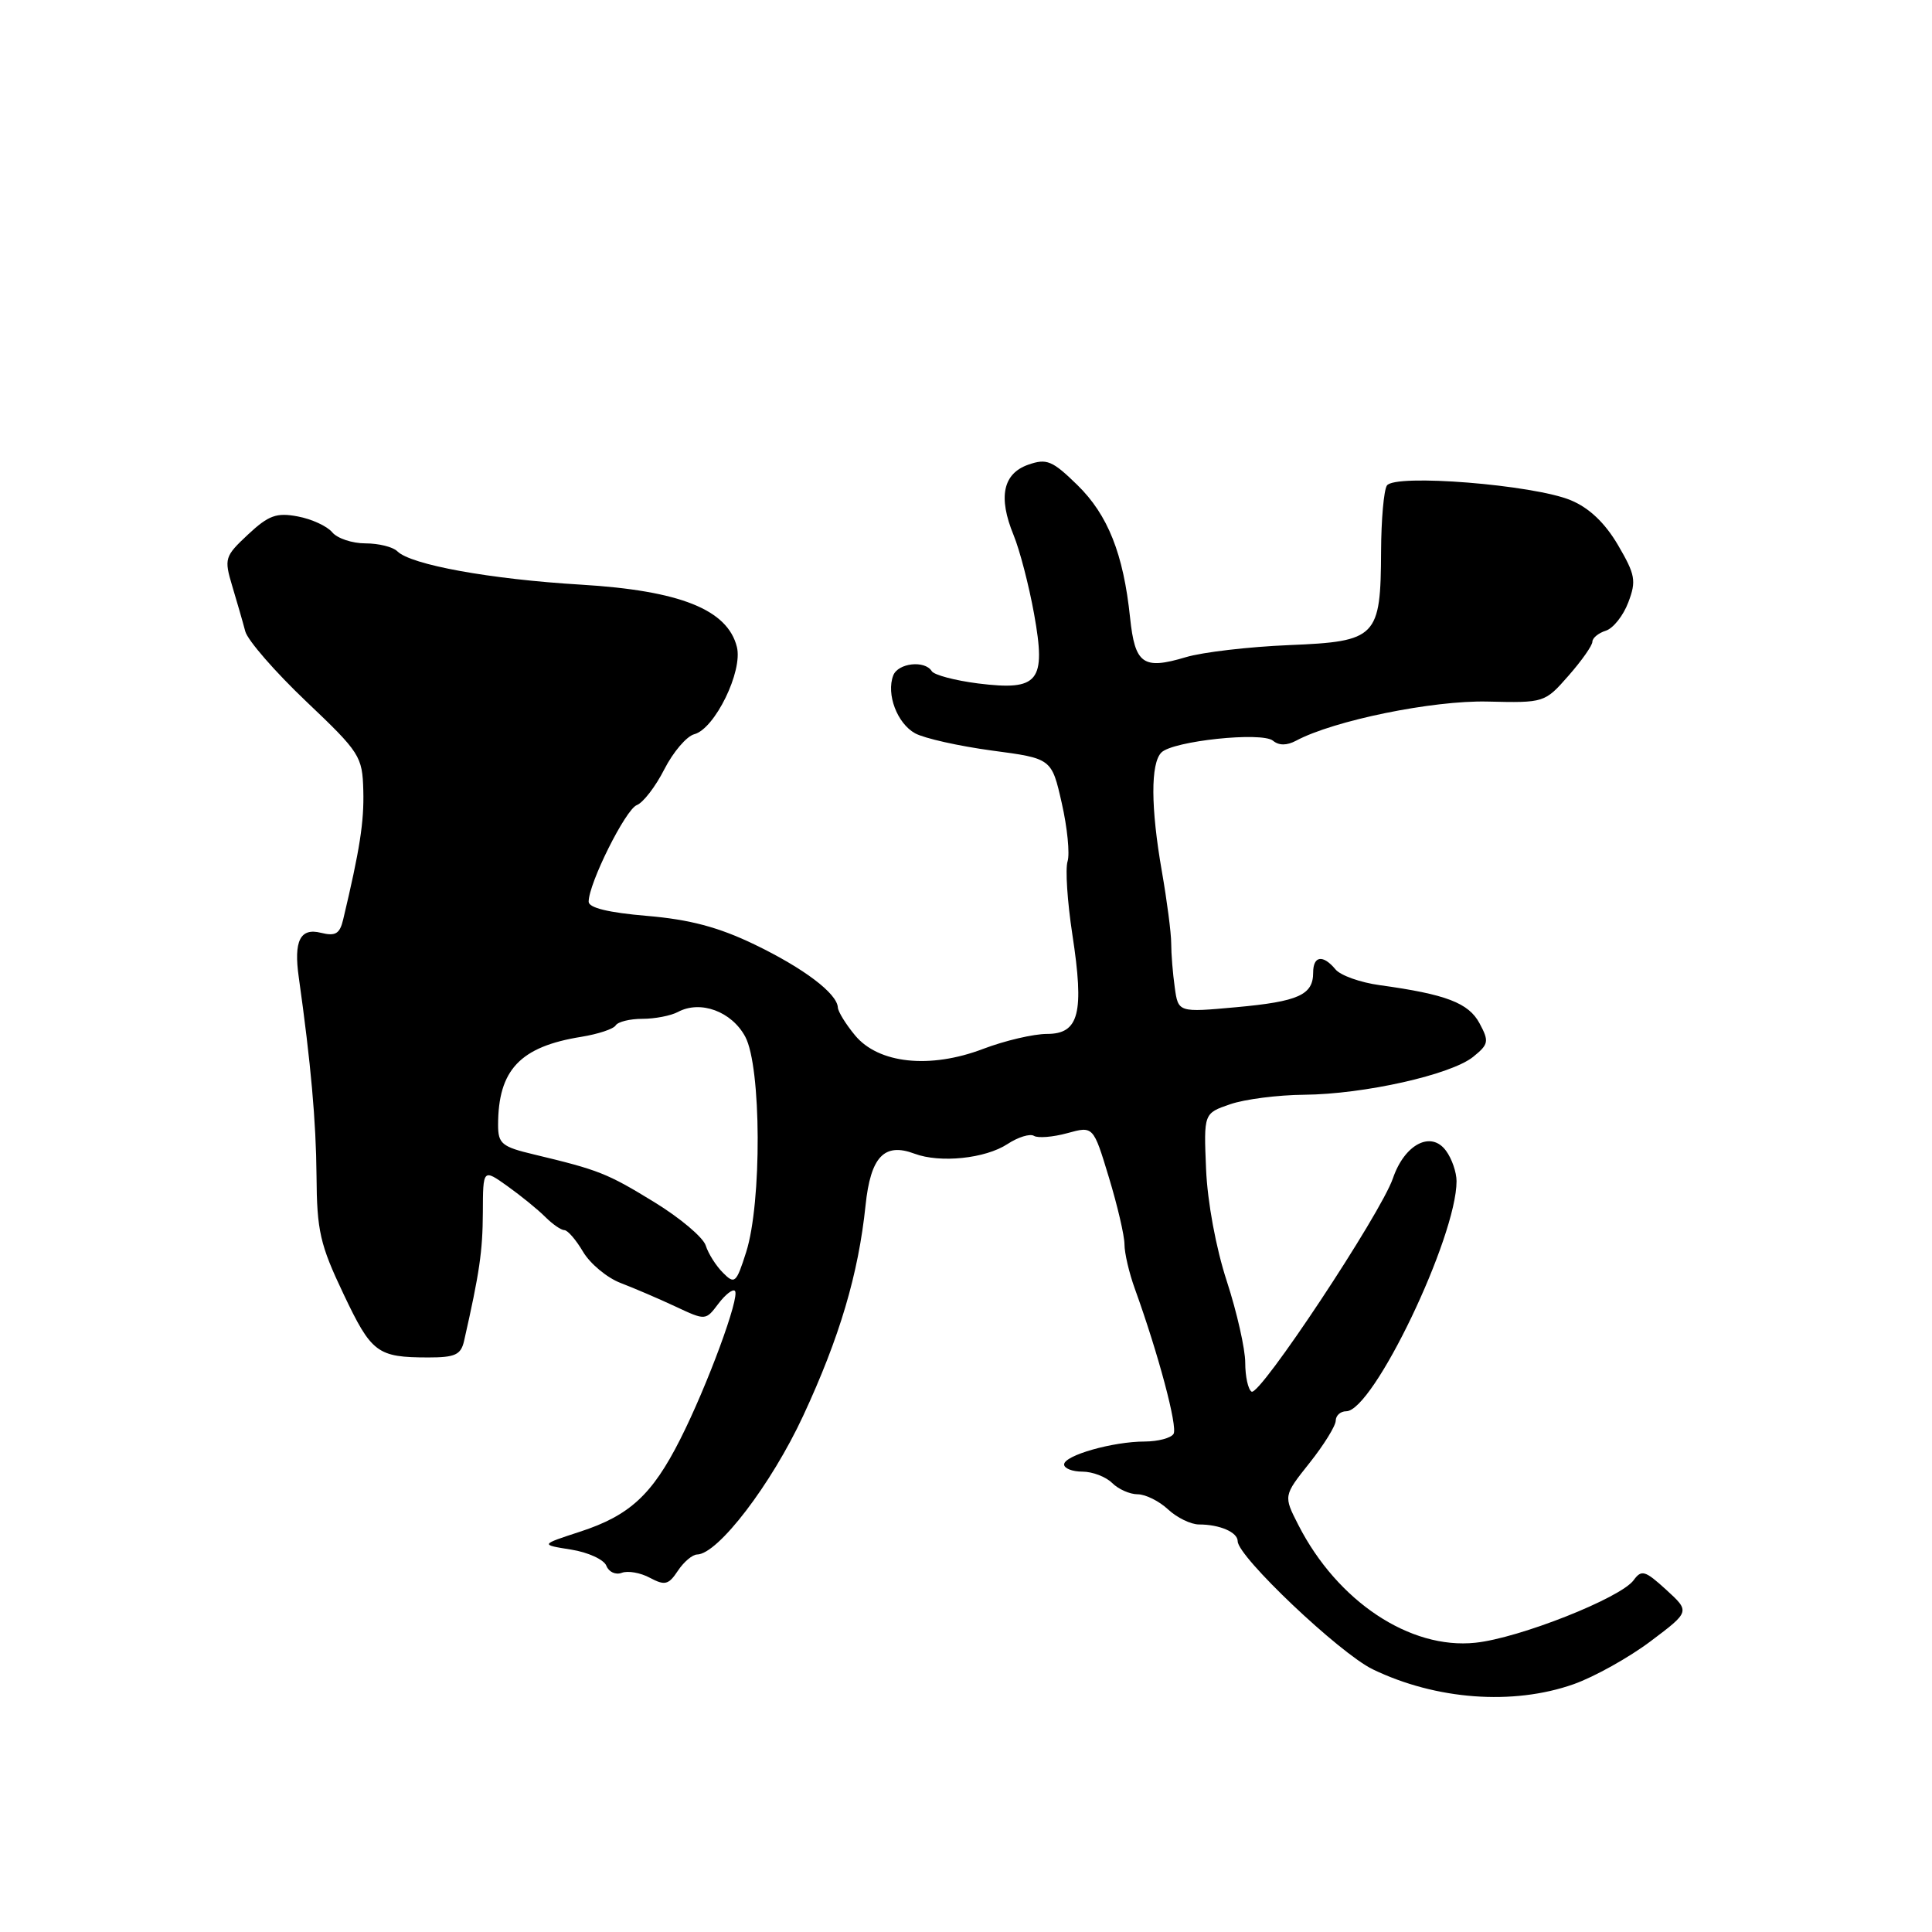 <?xml version="1.0" encoding="UTF-8" standalone="no"?>
<!DOCTYPE svg PUBLIC "-//W3C//DTD SVG 1.1//EN" "http://www.w3.org/Graphics/SVG/1.1/DTD/svg11.dtd" >
<svg xmlns="http://www.w3.org/2000/svg" xmlns:xlink="http://www.w3.org/1999/xlink" version="1.1" viewBox="0 0 256 256">
 <g >
 <path fill="currentColor"
d=" M 208.50 223.17 C 211.25 222.20 215.85 219.63 218.72 217.47 C 223.94 213.54 223.94 213.54 220.79 210.66 C 217.97 208.09 217.51 207.95 216.46 209.39 C 214.73 211.75 201.29 217.07 195.50 217.67 C 186.83 218.59 177.20 212.18 172.04 202.07 C 170.06 198.20 170.06 198.20 173.52 193.85 C 175.42 191.46 176.98 188.94 176.99 188.25 C 177.00 187.56 177.62 187.00 178.38 187.00 C 181.95 187.00 193.00 163.94 193.00 156.51 C 193.00 155.34 192.38 153.53 191.61 152.49 C 189.64 149.78 186.12 151.60 184.57 156.13 C 182.94 160.86 166.91 185.06 165.84 184.40 C 165.38 184.12 165.00 182.39 165.00 180.57 C 165.00 178.75 163.90 173.89 162.56 169.77 C 161.12 165.38 159.99 159.24 159.81 154.91 C 159.50 147.52 159.50 147.52 163.00 146.32 C 164.93 145.65 169.34 145.09 172.80 145.06 C 180.77 144.99 192.28 142.40 195.21 140.03 C 197.26 138.37 197.33 137.99 196.05 135.60 C 194.60 132.89 191.62 131.75 182.83 130.54 C 180.26 130.19 177.62 129.25 176.96 128.45 C 175.30 126.45 174.00 126.64 174.00 128.88 C 174.00 131.83 172.05 132.71 163.81 133.46 C 156.12 134.16 156.12 134.16 155.66 130.83 C 155.40 129.00 155.19 126.38 155.19 125.00 C 155.19 123.62 154.63 119.35 153.96 115.50 C 152.47 107.00 152.45 101.15 153.89 99.71 C 155.42 98.18 167.21 96.93 168.68 98.15 C 169.47 98.80 170.50 98.80 171.73 98.15 C 176.72 95.47 189.85 92.79 197.09 92.96 C 204.63 93.14 204.69 93.12 207.84 89.53 C 209.58 87.55 211.00 85.53 211.00 85.03 C 211.00 84.54 211.80 83.88 212.78 83.57 C 213.76 83.26 215.10 81.57 215.76 79.81 C 216.84 76.97 216.69 76.15 214.39 72.22 C 212.67 69.29 210.58 67.30 208.15 66.29 C 203.24 64.23 184.78 62.75 183.77 64.34 C 183.36 64.98 183.02 68.88 183.00 73.00 C 182.95 84.47 182.45 85.00 170.81 85.48 C 165.47 85.70 159.32 86.42 157.13 87.08 C 151.46 88.78 150.39 88.01 149.74 81.84 C 148.86 73.39 146.80 68.22 142.76 64.27 C 139.44 61.03 138.70 60.72 136.26 61.57 C 132.89 62.75 132.24 65.87 134.30 70.89 C 135.12 72.88 136.34 77.58 137.02 81.34 C 138.64 90.33 137.65 91.56 129.60 90.56 C 126.54 90.17 123.77 89.44 123.46 88.93 C 122.54 87.45 118.99 87.85 118.36 89.50 C 117.41 91.98 118.88 95.86 121.26 97.17 C 122.49 97.84 127.07 98.86 131.42 99.45 C 139.35 100.50 139.35 100.50 140.69 106.42 C 141.43 109.67 141.77 113.14 141.46 114.13 C 141.14 115.12 141.43 119.48 142.09 123.81 C 143.69 134.24 142.99 137.00 138.73 137.00 C 136.95 137.00 133.15 137.89 130.28 138.98 C 123.23 141.67 116.39 140.94 113.29 137.18 C 112.07 135.71 111.05 134.05 111.02 133.50 C 110.92 131.63 106.51 128.30 99.98 125.15 C 95.21 122.85 91.39 121.84 85.73 121.36 C 80.64 120.93 78.00 120.29 78.00 119.48 C 78.00 117.05 82.89 107.26 84.38 106.68 C 85.22 106.36 86.87 104.22 88.03 101.93 C 89.20 99.64 90.98 97.56 91.99 97.29 C 94.72 96.58 98.45 88.94 97.64 85.72 C 96.40 80.77 90.11 78.26 77.00 77.47 C 64.95 76.75 54.44 74.84 52.65 73.05 C 52.07 72.47 50.17 72.00 48.42 72.00 C 46.67 72.00 44.69 71.34 44.02 70.53 C 43.35 69.72 41.29 68.77 39.45 68.43 C 36.64 67.90 35.59 68.28 32.87 70.82 C 29.77 73.72 29.68 74.01 30.78 77.68 C 31.41 79.78 32.19 82.47 32.50 83.66 C 32.82 84.85 36.44 89.01 40.55 92.92 C 47.71 99.72 48.02 100.21 48.14 104.76 C 48.25 108.92 47.68 112.56 45.47 121.85 C 45.02 123.74 44.45 124.08 42.52 123.60 C 39.78 122.91 38.90 124.66 39.59 129.50 C 41.19 140.87 41.88 148.59 41.94 155.78 C 41.99 163.11 42.40 164.91 45.52 171.47 C 49.23 179.29 49.99 179.86 56.75 179.87 C 60.30 179.87 61.07 179.52 61.49 177.69 C 63.55 168.60 63.95 165.81 63.98 160.68 C 64.00 154.86 64.00 154.86 67.24 157.17 C 69.02 158.44 71.27 160.27 72.24 161.24 C 73.21 162.21 74.35 163.00 74.78 163.00 C 75.22 163.00 76.33 164.29 77.26 165.87 C 78.20 167.45 80.43 169.31 82.23 170.00 C 84.03 170.69 87.30 172.09 89.50 173.12 C 93.49 174.99 93.50 174.99 95.18 172.76 C 96.11 171.53 97.10 170.76 97.38 171.05 C 98.10 171.76 93.70 183.67 90.12 190.74 C 86.41 198.07 83.42 200.82 76.85 202.96 C 71.58 204.68 71.58 204.68 75.68 205.33 C 77.94 205.69 80.04 206.66 80.35 207.48 C 80.67 208.30 81.58 208.71 82.38 208.41 C 83.19 208.10 84.87 208.39 86.12 209.07 C 88.10 210.12 88.59 210.00 89.82 208.14 C 90.60 206.96 91.75 205.99 92.37 205.98 C 95.13 205.94 102.21 196.68 106.43 187.59 C 111.26 177.20 113.74 168.83 114.69 159.72 C 115.36 153.27 117.17 151.36 121.18 152.87 C 124.57 154.14 130.56 153.52 133.50 151.59 C 134.90 150.67 136.49 150.18 137.01 150.51 C 137.54 150.83 139.52 150.67 141.42 150.15 C 144.87 149.20 144.87 149.20 146.93 156.00 C 148.07 159.75 149.00 163.74 149.00 164.89 C 149.00 166.03 149.61 168.66 150.36 170.73 C 153.50 179.42 156.07 189.07 155.50 190.00 C 155.16 190.55 153.45 191.00 151.69 191.01 C 147.46 191.01 141.00 192.85 141.00 194.05 C 141.00 194.57 142.09 195.00 143.43 195.00 C 144.76 195.00 146.53 195.68 147.36 196.50 C 148.18 197.32 149.70 198.00 150.74 198.00 C 151.78 198.00 153.59 198.90 154.77 200.00 C 155.95 201.10 157.80 202.00 158.88 202.00 C 161.62 202.00 164.00 203.03 164.00 204.22 C 164.00 206.26 177.50 219.06 181.89 221.19 C 190.27 225.24 200.47 226.00 208.50 223.17 Z  M 95.80 168.65 C 94.88 167.74 93.85 166.11 93.51 165.03 C 93.17 163.96 90.10 161.37 86.70 159.29 C 80.45 155.46 79.35 155.03 70.75 152.97 C 66.50 151.96 66.00 151.55 66.00 149.07 C 66.00 141.76 68.92 138.68 77.05 137.38 C 79.25 137.02 81.29 136.35 81.58 135.87 C 81.88 135.39 83.47 135.00 85.12 135.00 C 86.78 135.00 88.89 134.59 89.83 134.09 C 92.81 132.49 96.95 134.02 98.75 137.37 C 100.89 141.36 100.96 159.36 98.87 165.91 C 97.56 170.03 97.35 170.21 95.80 168.65 Z "/>
</g>
</svg>
